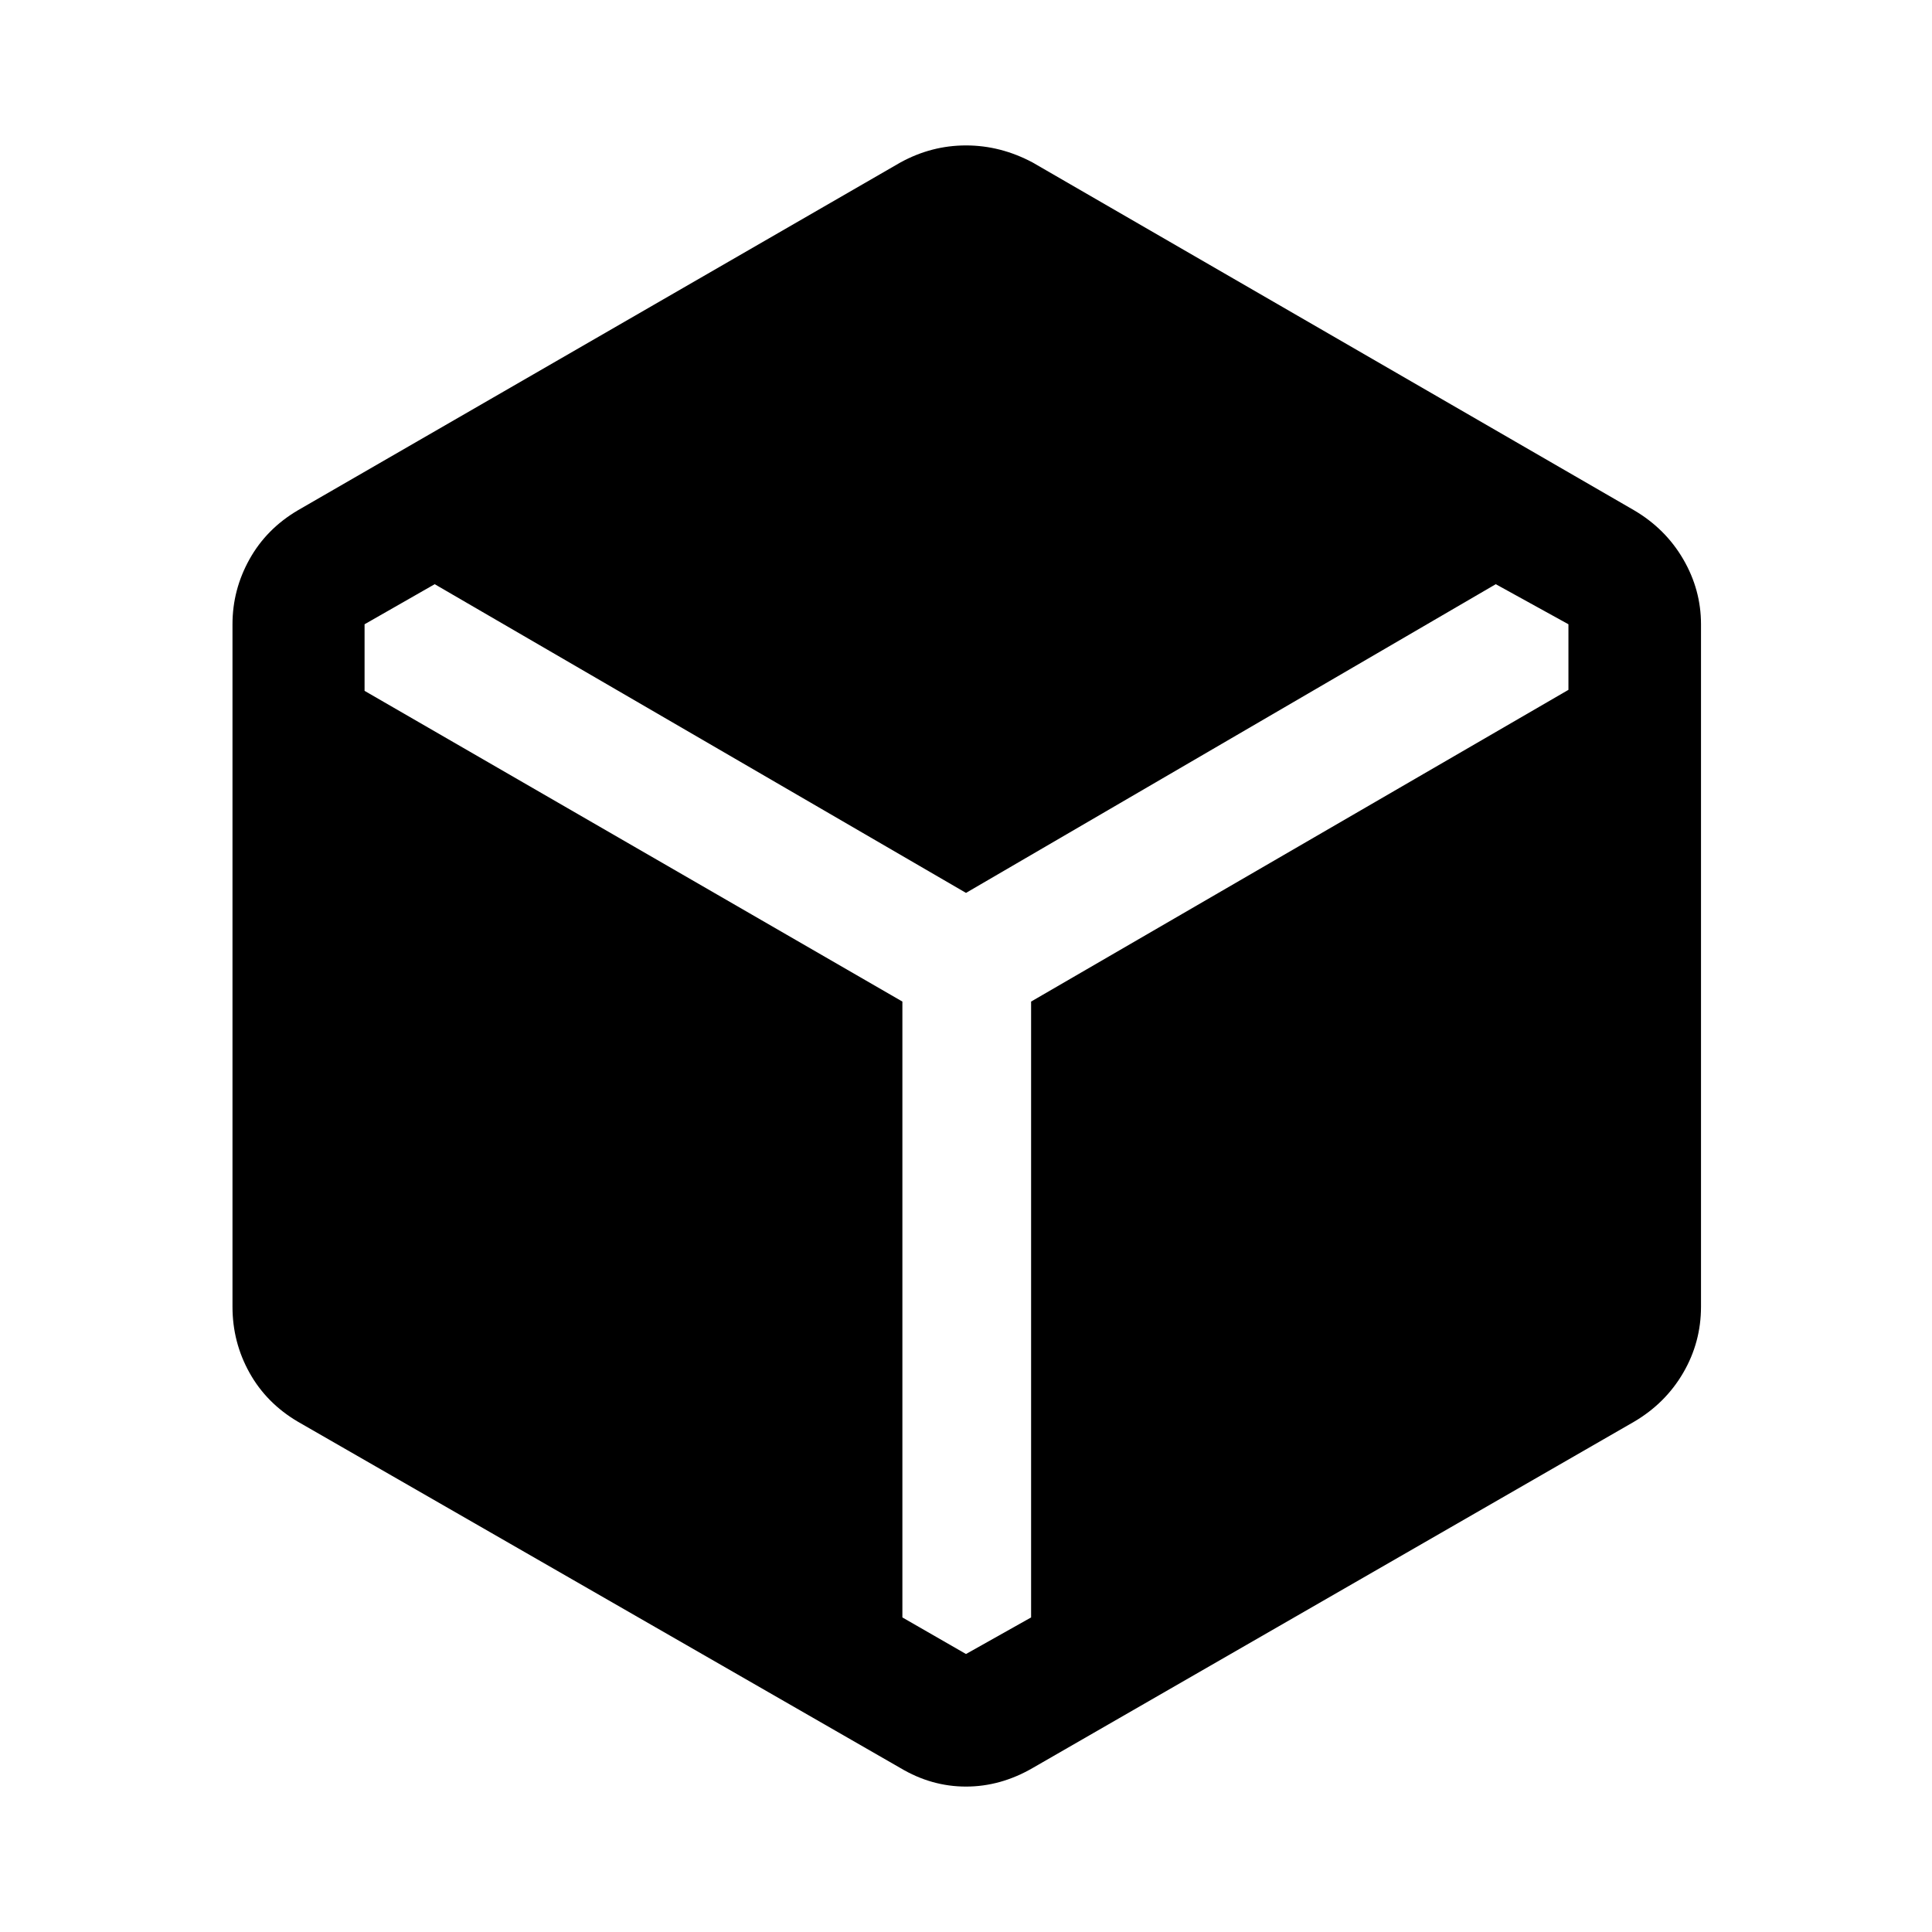 <svg xmlns="http://www.w3.org/2000/svg" height="48" viewBox="0 96 960 960" width="48"><path d="M447.435 974.544 148.087 802.478q-15.652-9.195-24.109-24.358-8.456-15.163-8.456-32.816V406.196q0-17.153 8.456-32.316 8.457-15.163 24.109-24.358l299.348-172.805q15.413-8.456 32.565-8.456 17.152 0 33.065 8.456l298.848 172.805q15.652 9.195 24.478 24.358 8.827 15.163 8.827 32.316v339.108q0 17.653-8.827 32.816-8.826 15.163-24.478 24.358L513.065 974.544q-15.913 9.195-33.065 9.195-17.152 0-32.565-9.195ZM480 917.87l32.348-18.174V593.674l267-154.891v-32.587l-36.109-19.913L480 539.674 216 386.283l-34.848 19.913v33.087l267.239 154.391v306.022L480 917.87Z"/></svg>